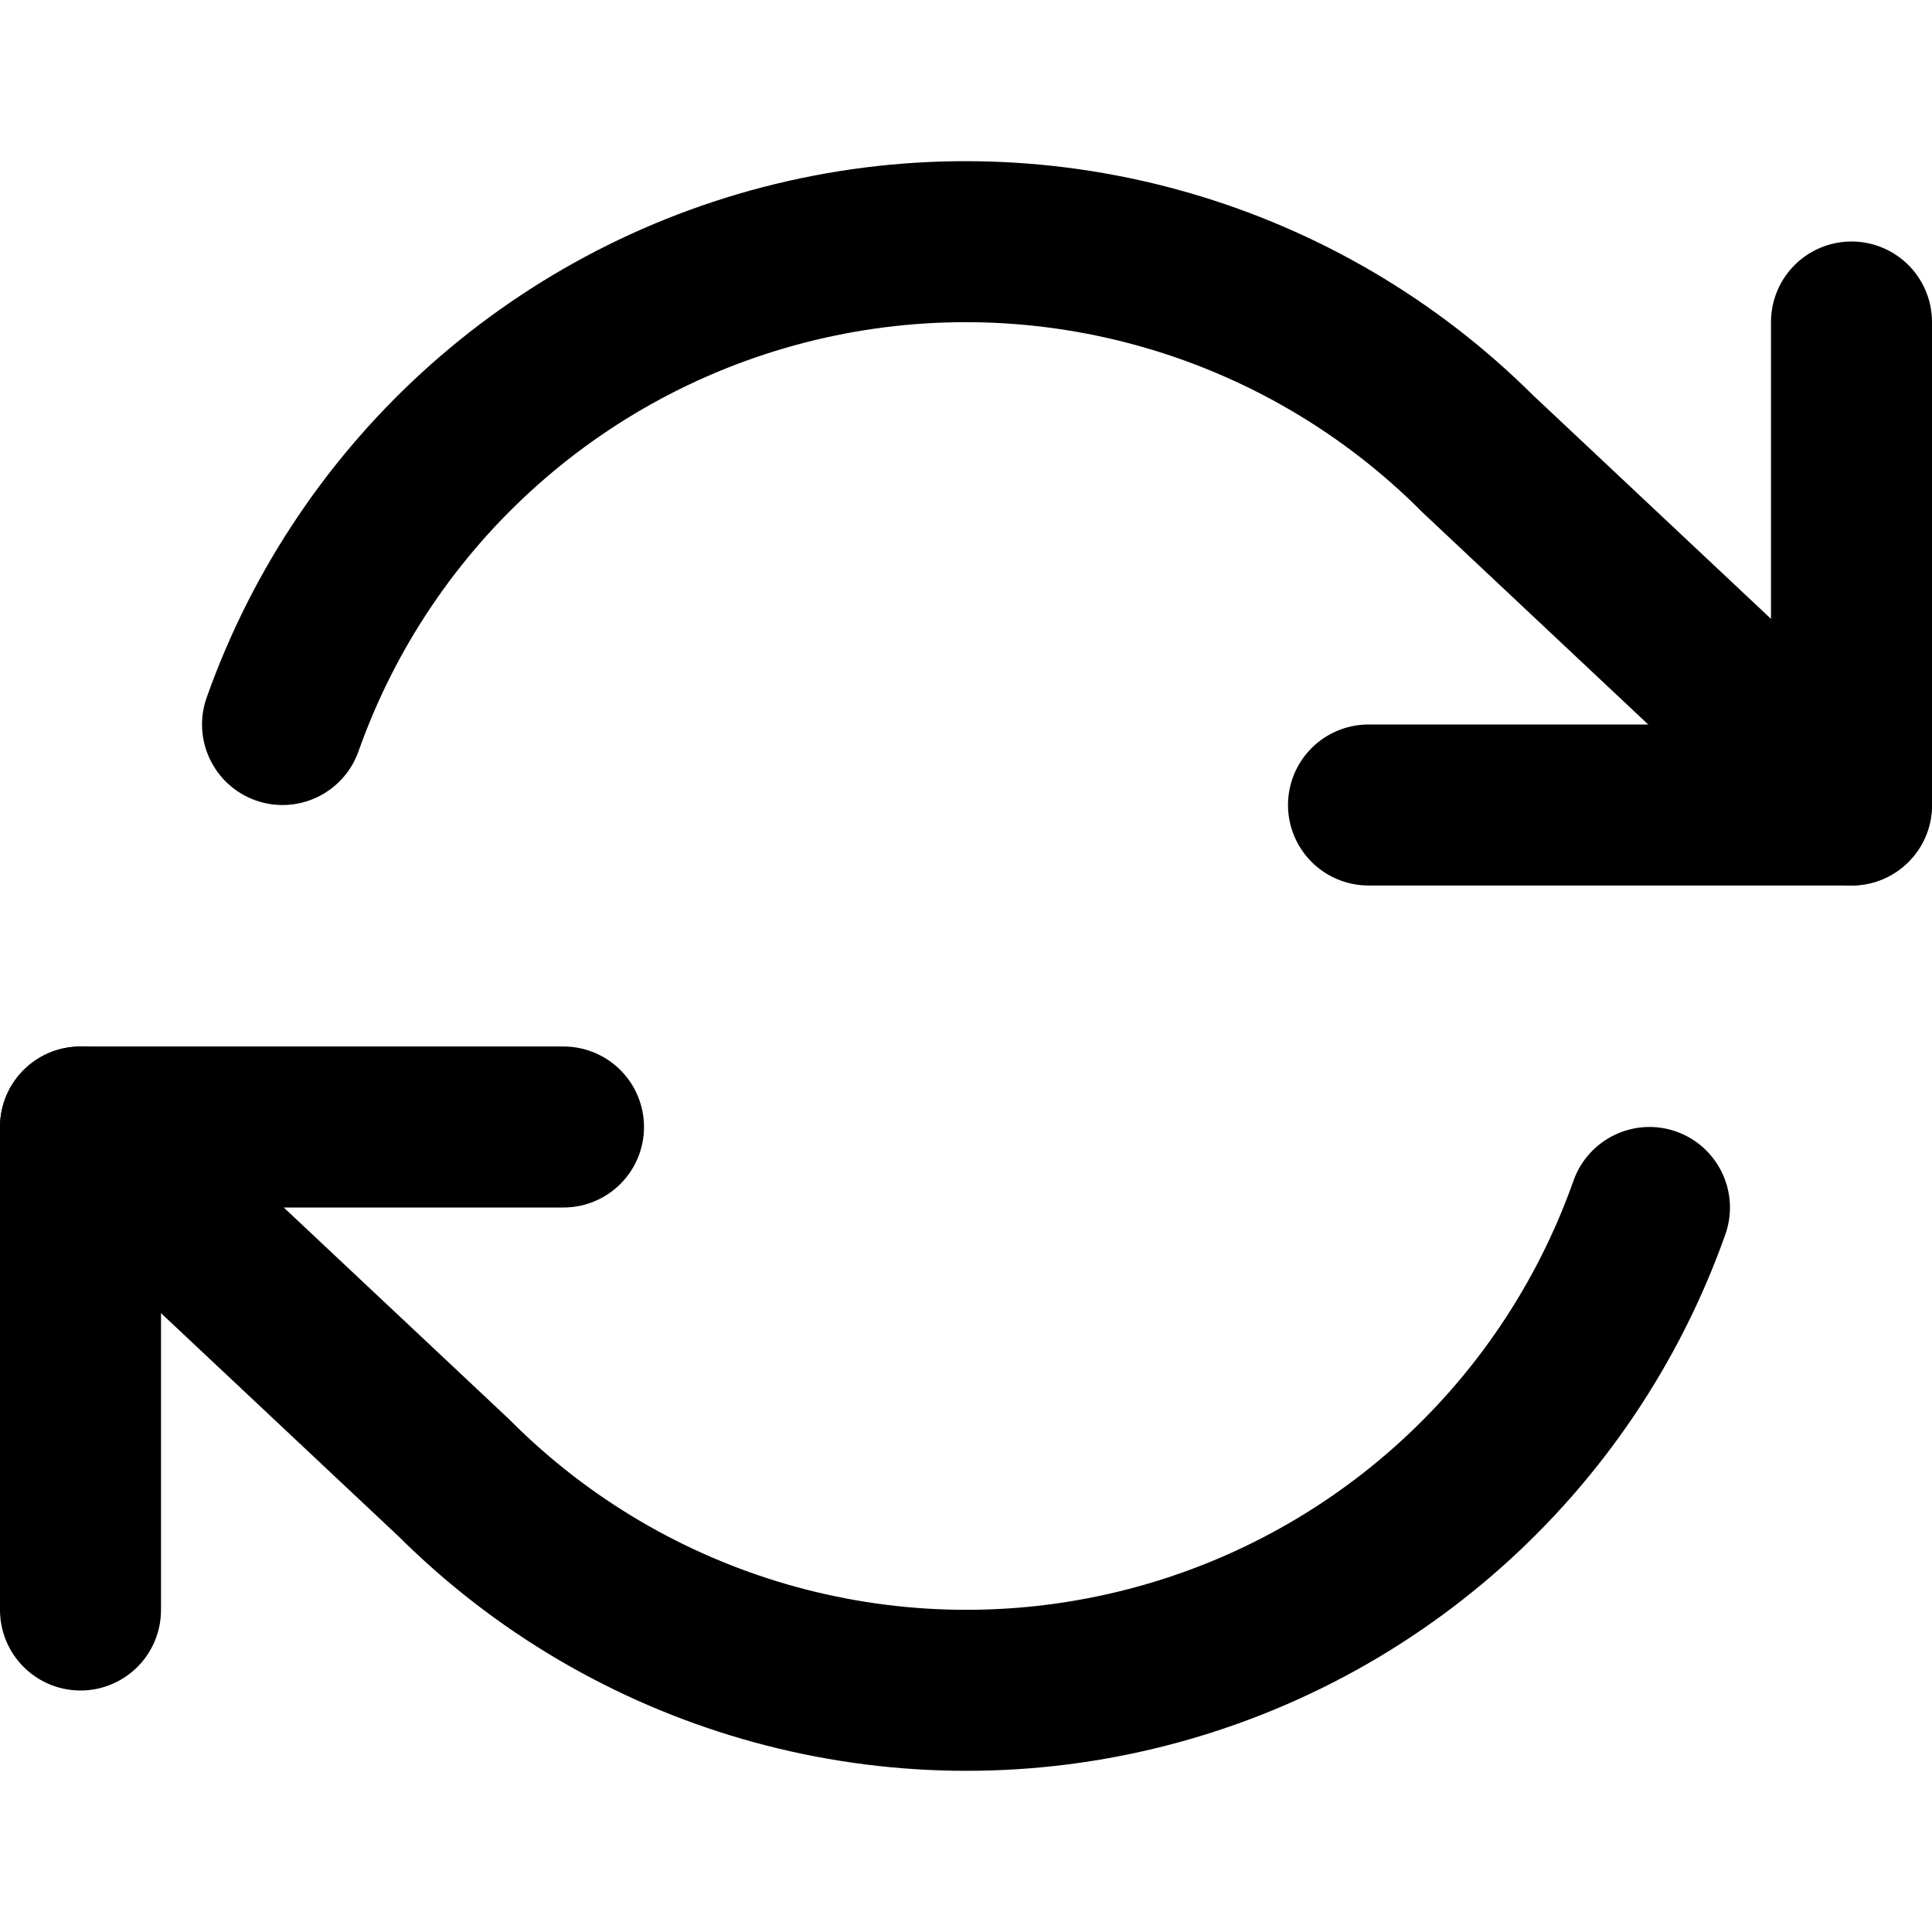 <svg width="24" height="24" viewBox="0 0 24 24" fill="none" xmlns="http://www.w3.org/2000/svg">
<path d="M23 4V10H17" stroke="black" stroke-width="2" stroke-linecap="round" stroke-linejoin="round"/>
<path d="M1 20V14H7" stroke="black" stroke-width="2" stroke-linecap="round" stroke-linejoin="round"/>
<path d="M2.567 8.666C2.383 9.187 2.656 9.758 3.176 9.943C3.697 10.127 4.268 9.854 4.453 9.334L2.567 8.666ZM18.36 5.64L17.653 6.347C17.66 6.354 17.668 6.362 17.675 6.369L18.36 5.64ZM22.315 10.729C22.718 11.107 23.351 11.087 23.729 10.685C24.107 10.282 24.087 9.649 23.685 9.271L22.315 10.729ZM1.685 13.271C1.282 12.893 0.649 12.913 0.271 13.315C-0.107 13.718 -0.087 14.351 0.315 14.729L1.685 13.271ZM5.64 18.36L6.347 17.653C6.34 17.646 6.332 17.638 6.325 17.631L5.64 18.36ZM21.433 15.334C21.617 14.813 21.344 14.242 20.824 14.057C20.303 13.873 19.732 14.146 19.547 14.666L21.433 15.334ZM4.453 9.334C5.369 6.744 7.55 4.806 10.229 4.2L9.788 2.249C6.439 3.007 3.713 5.43 2.567 8.666L4.453 9.334ZM10.229 4.2C12.908 3.593 15.711 4.404 17.653 6.347L19.067 4.933C16.64 2.505 13.136 1.491 9.788 2.249L10.229 4.2ZM17.675 6.369L22.315 10.729L23.685 9.271L19.045 4.911L17.675 6.369ZM0.315 14.729L4.955 19.089L6.325 17.631L1.685 13.271L0.315 14.729ZM4.933 19.067C7.36 21.495 10.864 22.509 14.212 21.751L13.771 19.8C11.092 20.407 8.289 19.596 6.347 17.653L4.933 19.067ZM14.212 21.751C17.561 20.993 20.287 18.57 21.433 15.334L19.547 14.666C18.631 17.256 16.45 19.194 13.771 19.8L14.212 21.751Z" fill="black"/>
</svg>
